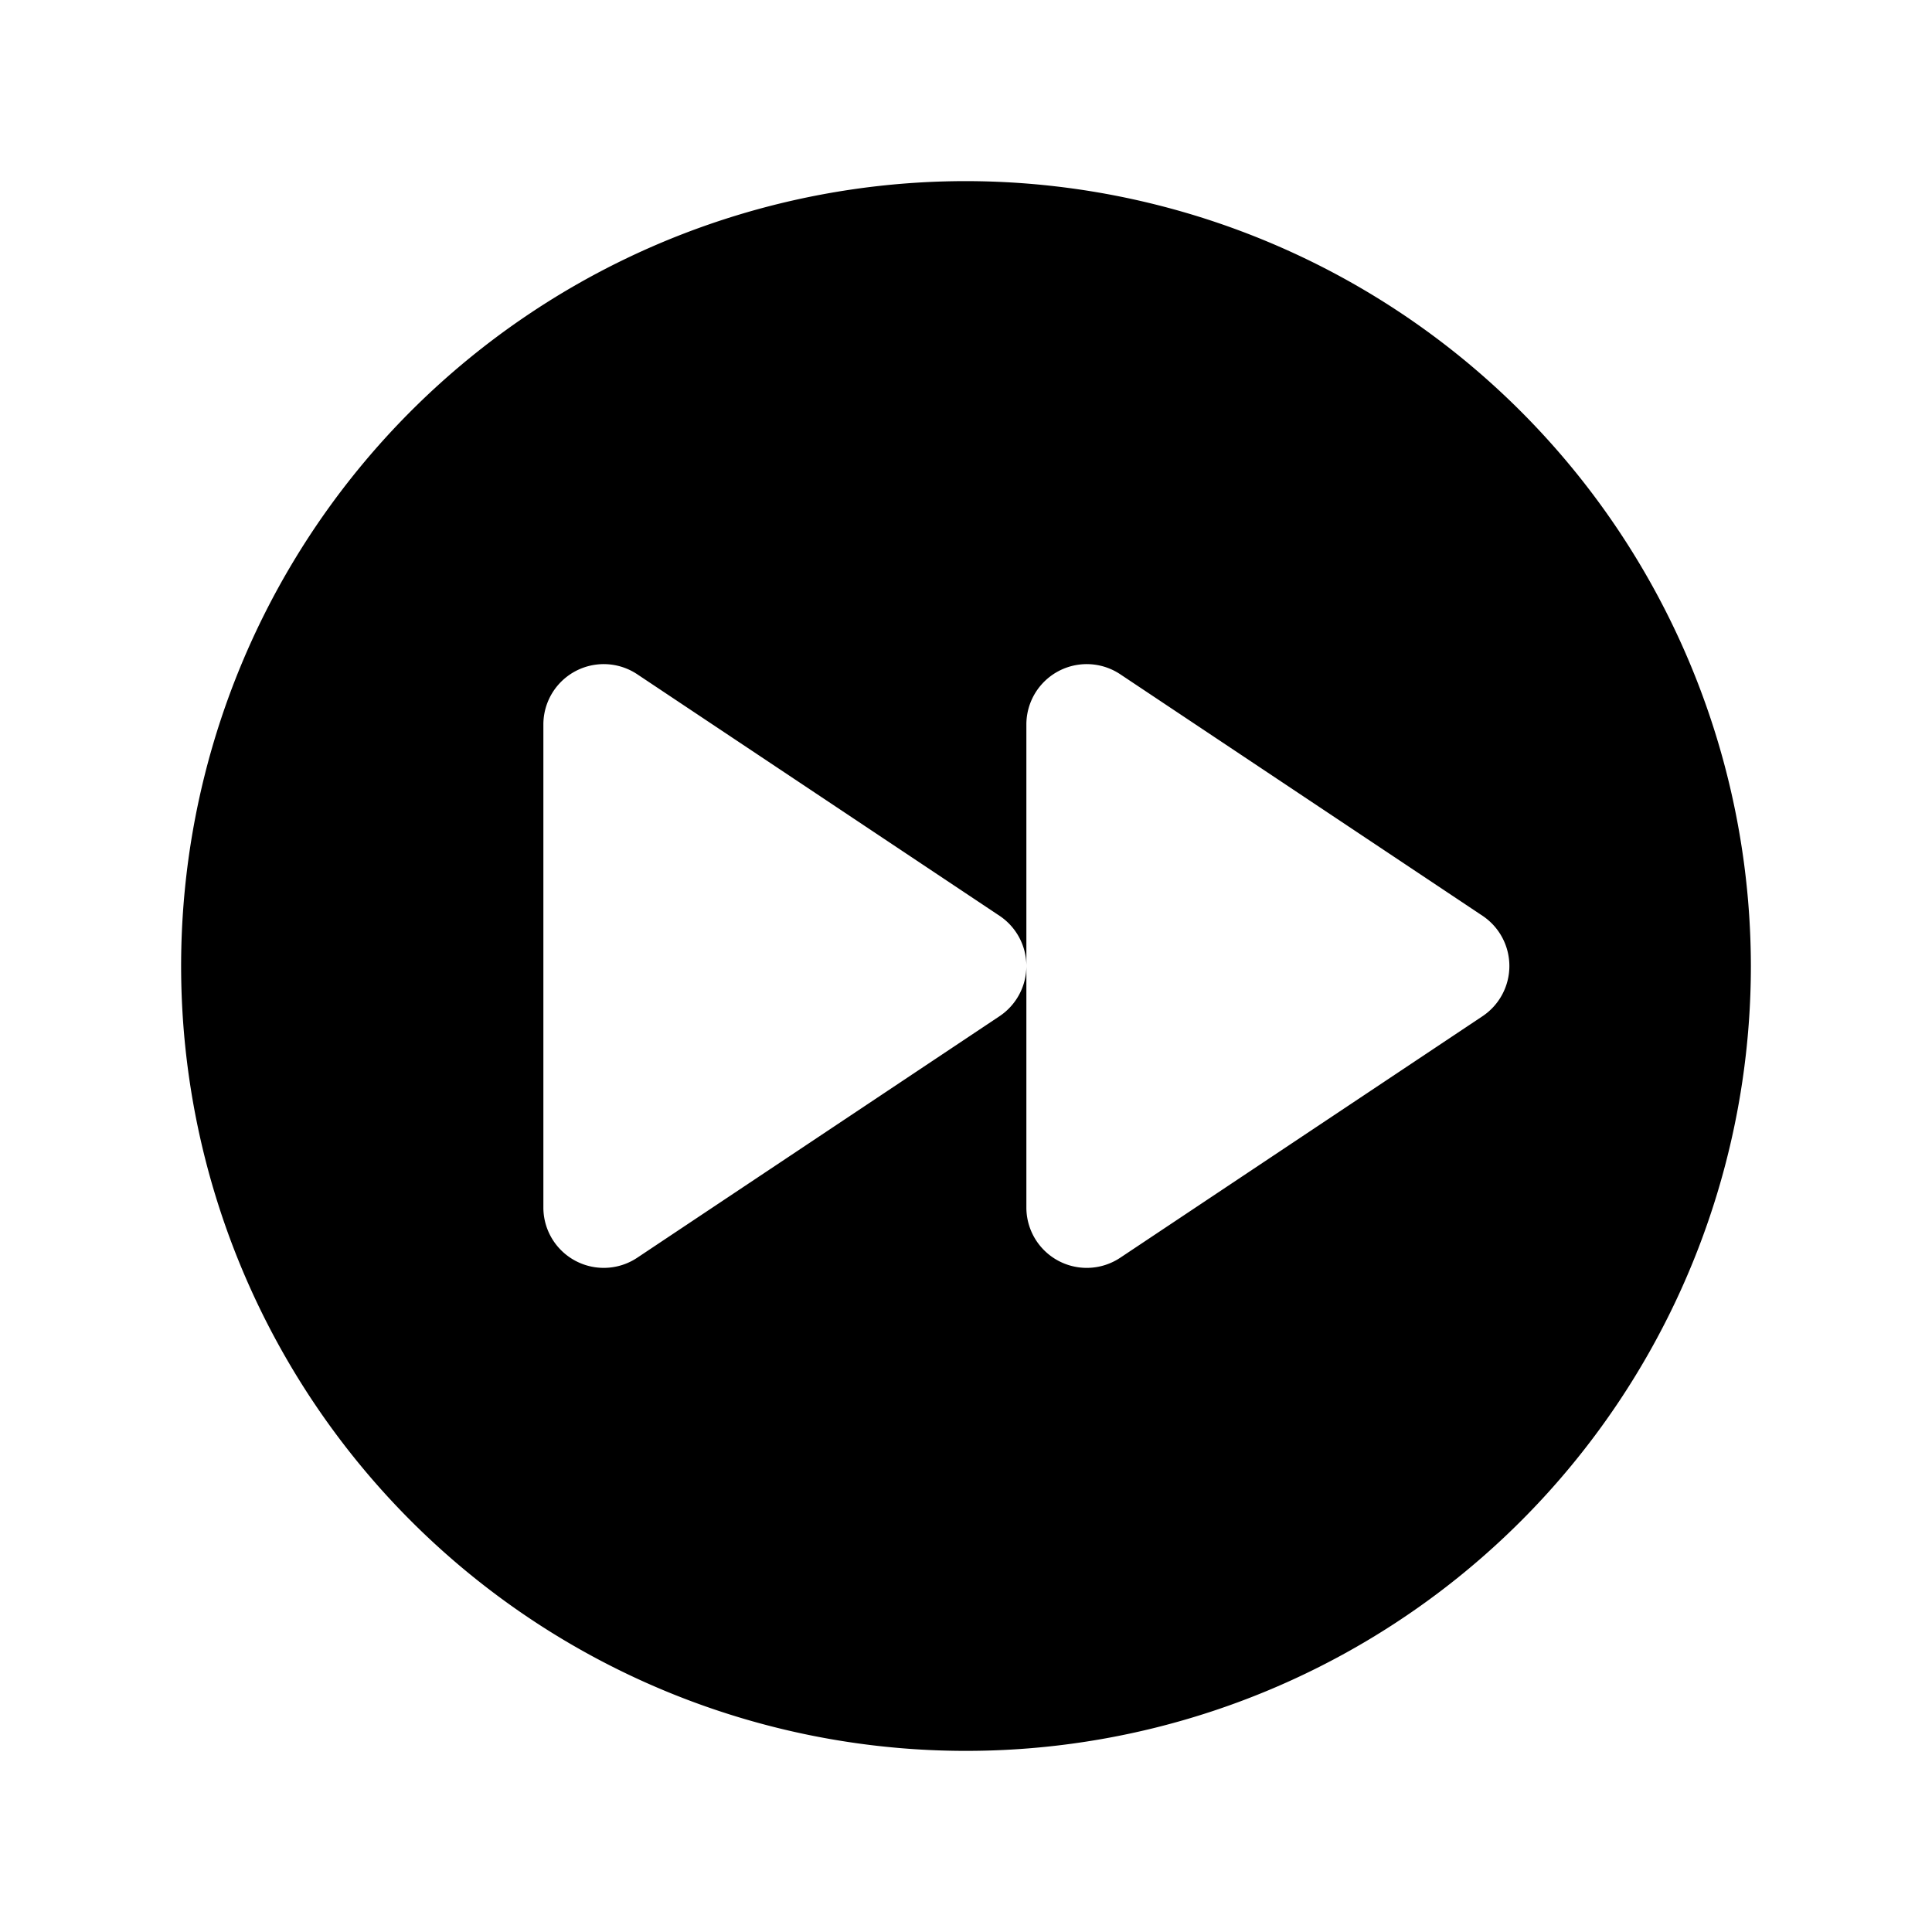 <svg xmlns="http://www.w3.org/2000/svg" viewBox="0 0 256 256" width="20" height="20"><path fill="none" d="M0 0h256v256H0z"/><path d="M128 24a104 104 0 10104 104A104.118 104.118 0 00128 24zm68.438 110.656l-48 32A8 8 0 01136 160v-32a8 8 0 01-3.563 6.656l-48 32A8 8 0 0172 160V96a8 8 0 0112.438-6.656l48 32A8 8 0 01136 128V96a8 8 0 0112.438-6.656l48 32a8 8 0 010 13.312z"/></svg>